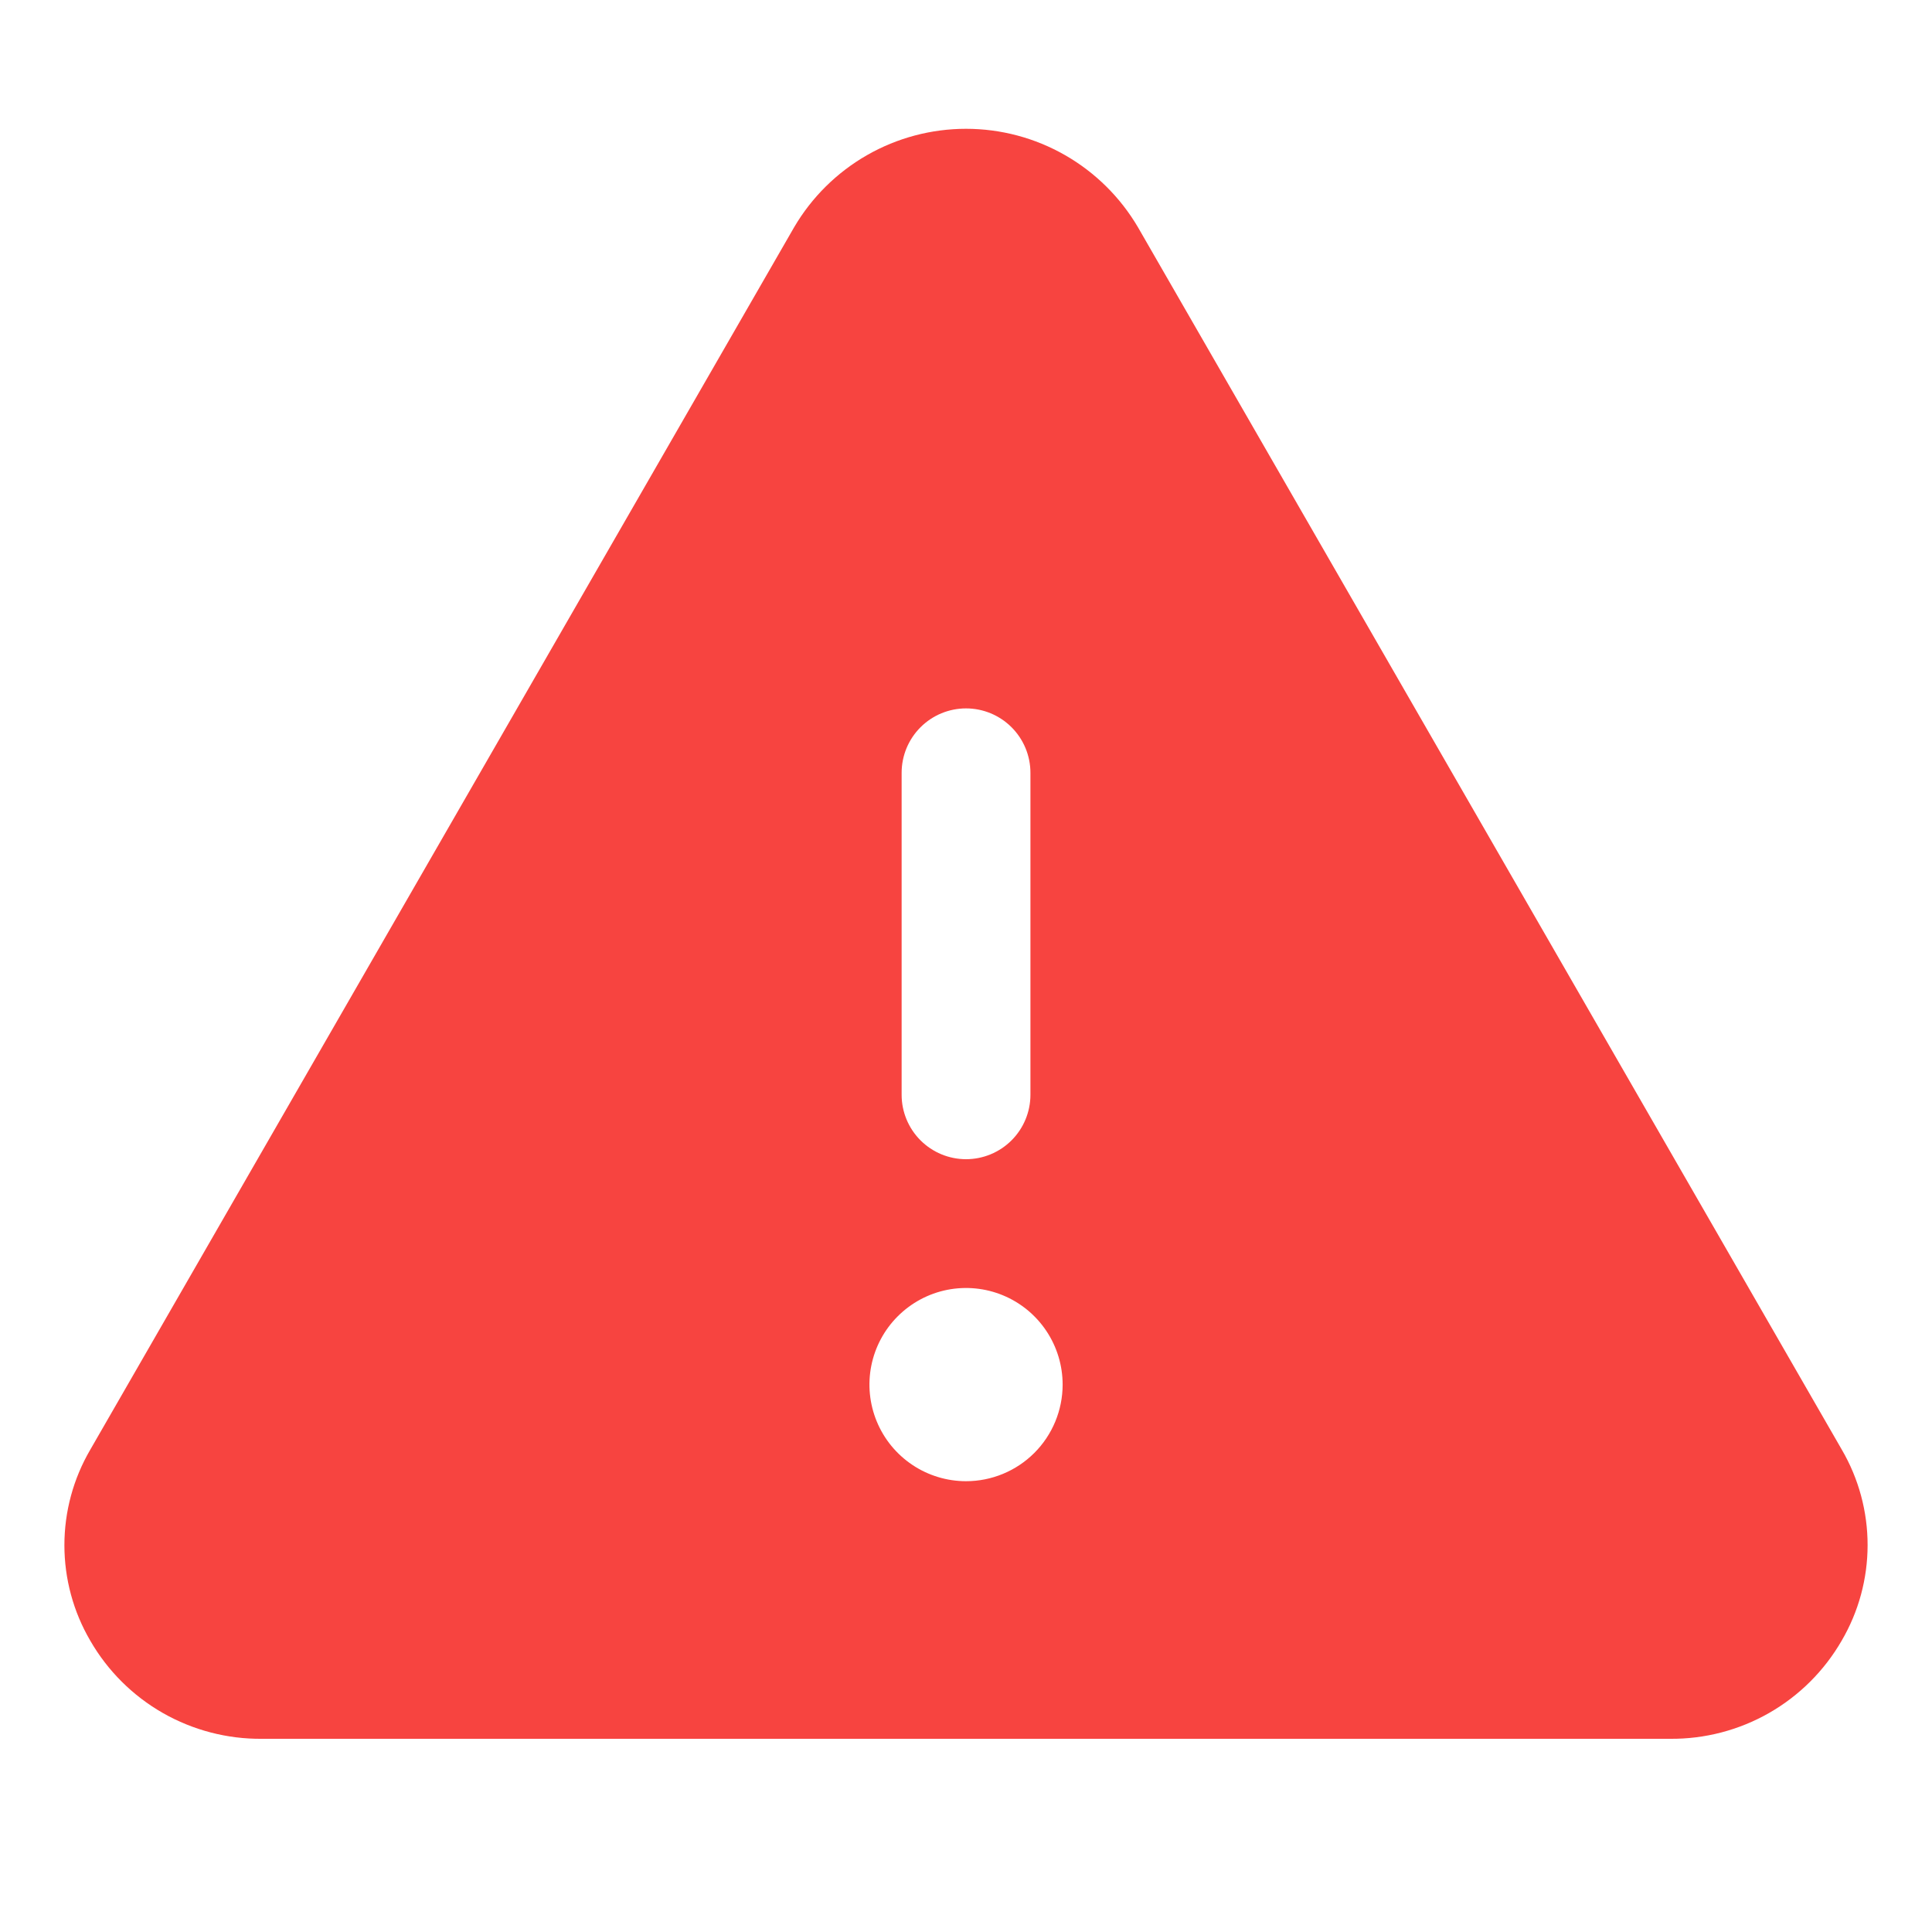 <svg width="60" height="60" viewBox="0 0 60 60" fill="none" xmlns="http://www.w3.org/2000/svg">
<path d="M57.2 45.022L35.339 7.055C34.792 6.125 34.012 5.354 33.076 4.818C32.14 4.282 31.08 4 30.001 4C28.922 4 27.863 4.282 26.926 4.818C25.99 5.354 25.21 6.125 24.664 7.055L2.803 45.022C2.277 45.922 2 46.945 2 47.987C2 49.029 2.277 50.053 2.803 50.952C3.342 51.888 4.12 52.663 5.058 53.199C5.996 53.734 7.06 54.011 8.14 54H51.863C52.942 54.01 54.004 53.733 54.941 53.198C55.878 52.662 56.656 51.887 57.195 50.952C57.721 50.053 57.999 49.03 58 47.988C58.001 46.946 57.725 45.922 57.2 45.022ZM28.001 24C28.001 23.47 28.212 22.961 28.587 22.586C28.962 22.211 29.471 22 30.001 22C30.532 22 31.04 22.211 31.415 22.586C31.79 22.961 32.001 23.47 32.001 24V34C32.001 34.53 31.79 35.039 31.415 35.414C31.04 35.789 30.532 36 30.001 36C29.471 36 28.962 35.789 28.587 35.414C28.212 35.039 28.001 34.53 28.001 34V24ZM30.001 46C29.408 46 28.828 45.824 28.335 45.494C27.841 45.164 27.457 44.696 27.23 44.148C27.003 43.6 26.943 42.996 27.059 42.414C27.175 41.833 27.46 41.298 27.88 40.879C28.3 40.459 28.834 40.173 29.416 40.057C29.998 39.942 30.601 40.001 31.149 40.228C31.697 40.455 32.166 40.84 32.495 41.333C32.825 41.826 33.001 42.406 33.001 43C33.001 43.795 32.685 44.559 32.123 45.121C31.56 45.684 30.797 46 30.001 46Z" fill="#F74440"/>
</svg>
